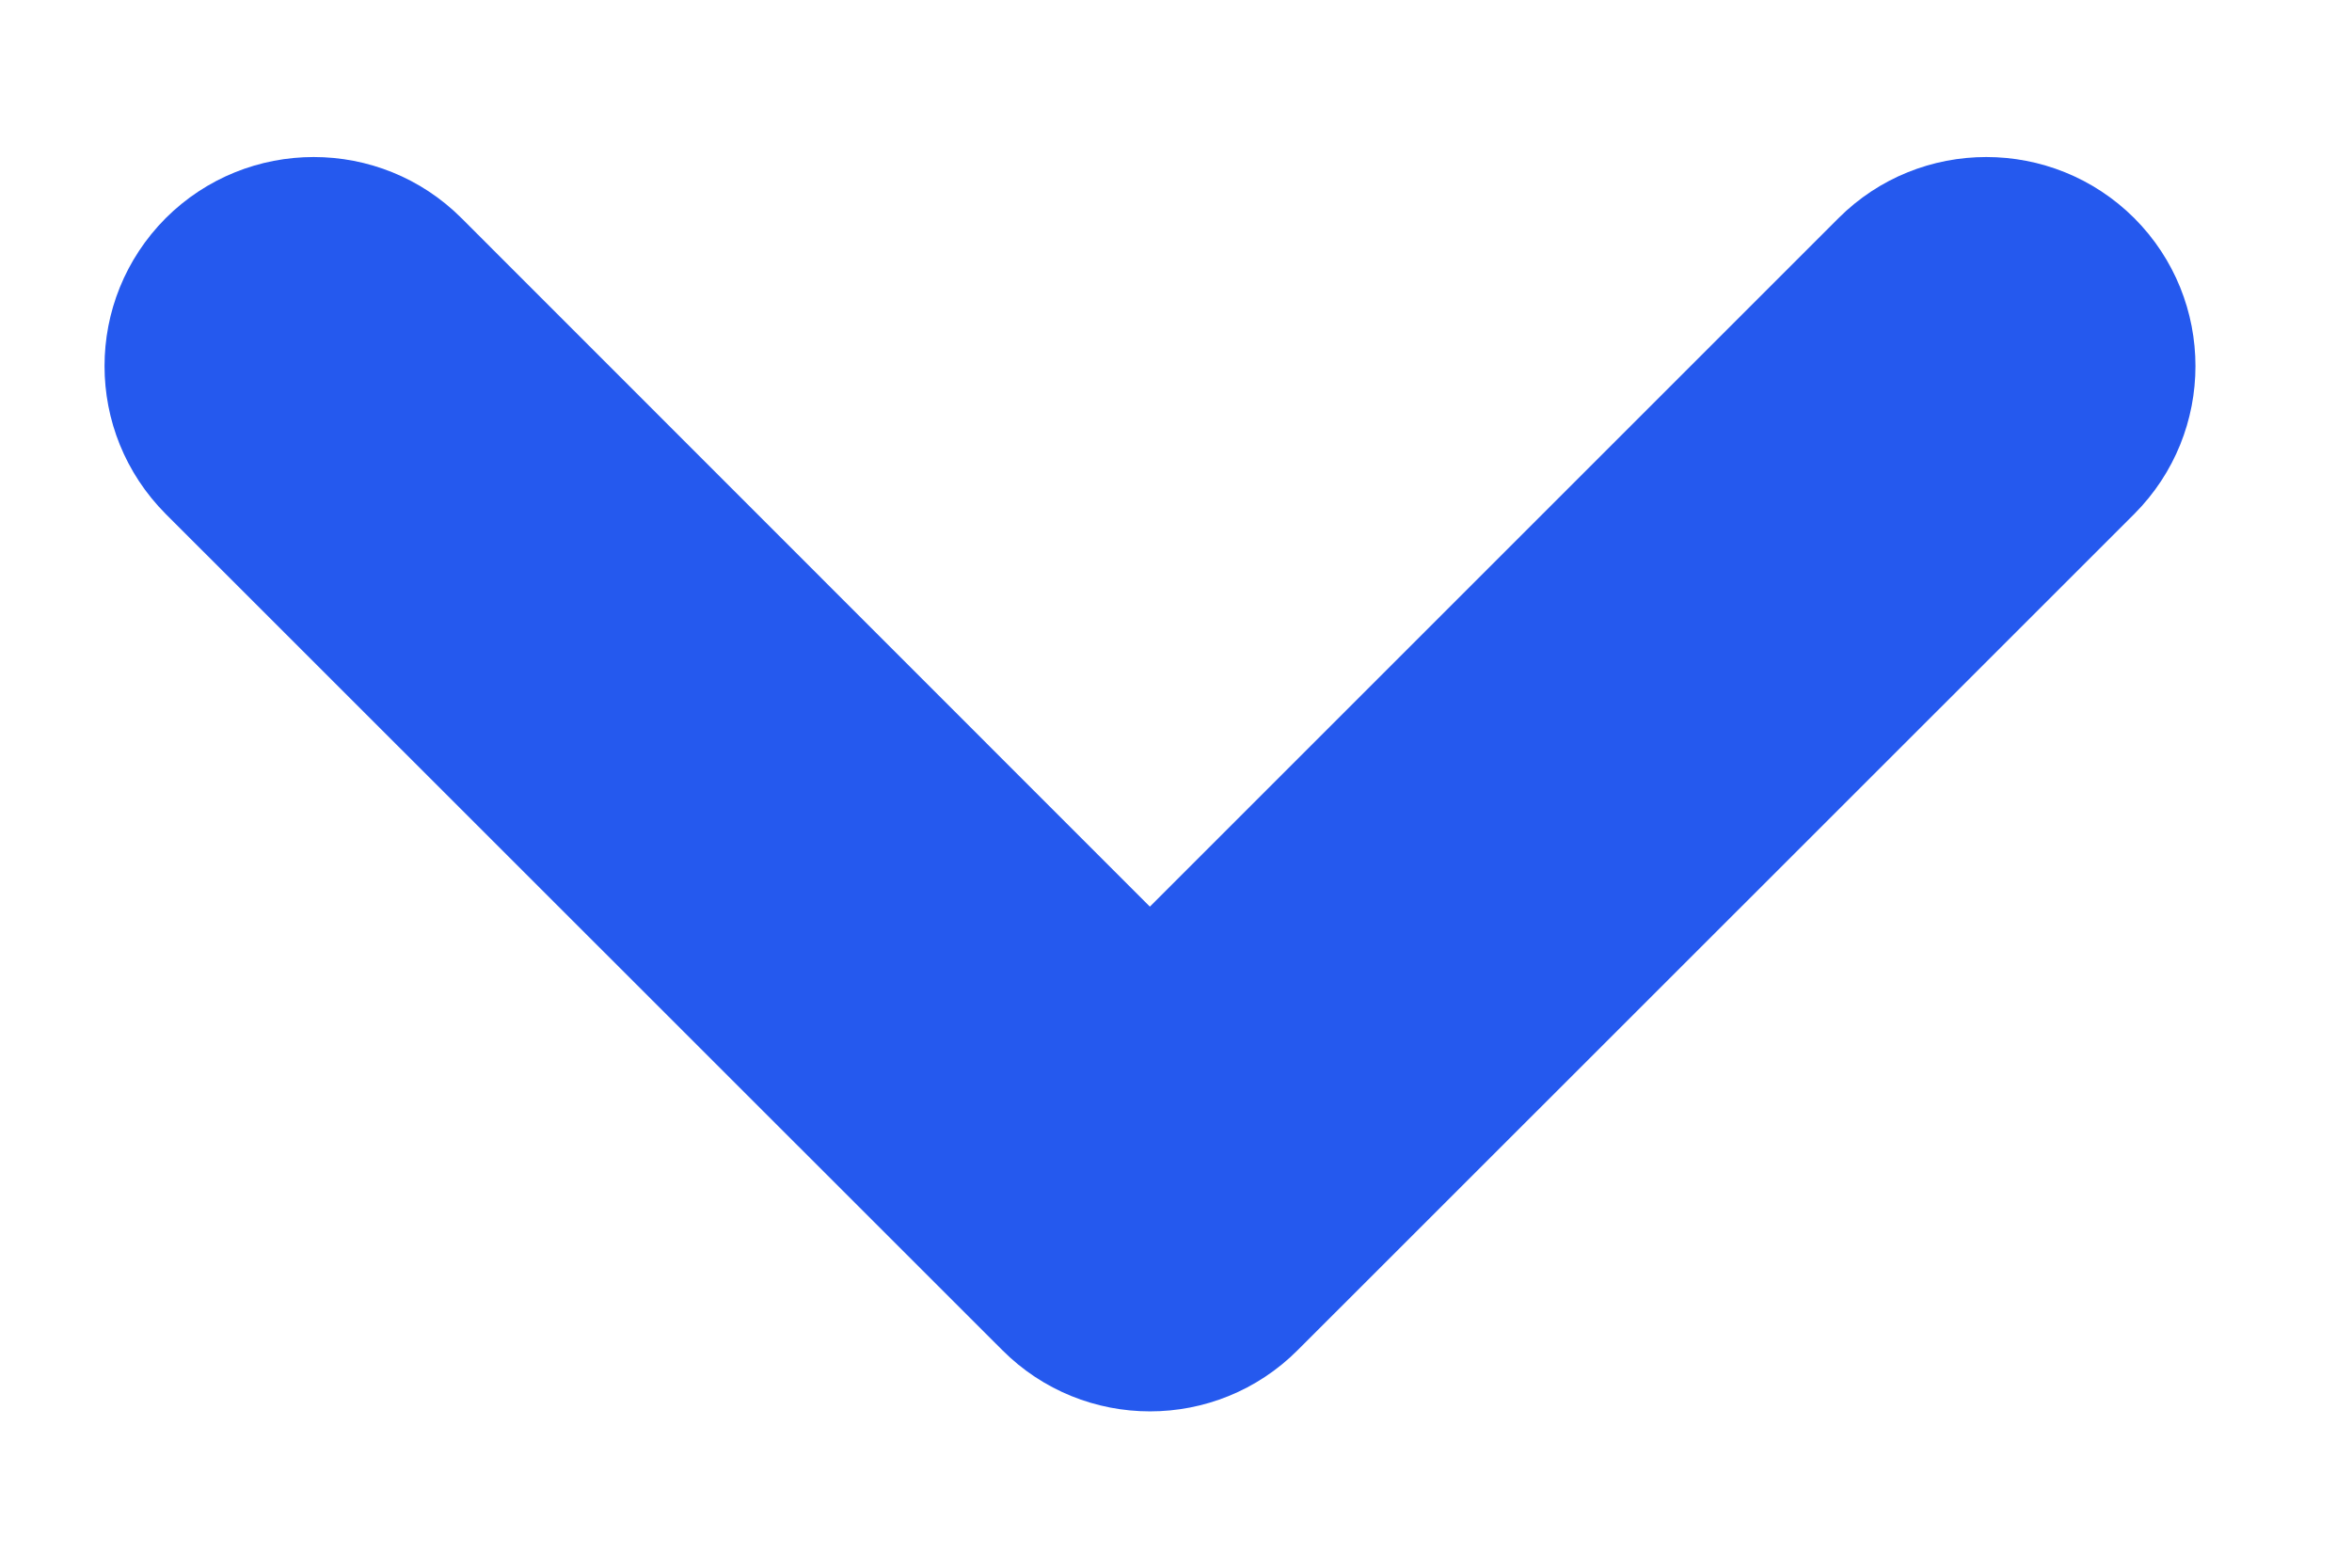 <?xml version="1.0" encoding="UTF-8"?>
<svg width="9px" height="6px" viewBox="0 0 9 6" version="1.1" xmlns="http://www.w3.org/2000/svg" xmlns:xlink="http://www.w3.org/1999/xlink">
    <!-- Generator: Sketch 52.2 (67145) - http://www.bohemiancoding.com/sketch -->
    <title>chevron-icon</title>
    <desc>Created with Sketch.</desc>
    <g id="DESIGN" stroke="none" stroke-width="1" fill-rule="evenodd">
        <g id="HOMEPAGE" transform="translate(-349, -106)" fill="#2559EE">
            <g id="NAVIGATION" transform="translate(0, 60)">
                <g id="Stacked-Group" transform="translate(280, 41)">
                    <g id="Group">
                        <path d="M75.566,8.566 L72.366,11.767 C72.209,11.923 72.005,12.001 71.8,12.001 C71.595,12.001 71.391,11.923 71.234,11.767 C70.922,11.454 70.922,10.947 71.234,10.635 L73.869,8.001 L71.234,5.366 C70.922,5.054 70.922,4.547 71.234,4.234 C71.547,3.922 72.053,3.922 72.366,4.234 L75.566,7.435 C75.879,7.747 75.879,8.254 75.566,8.566" id="Fill-1" transform="translate(73.4, 8.001) rotate(-270) translate(-73.4, -8.001) "></path>
                    </g>
                </g>
            </g>
        </g>
        <g id="Page"></g>
    </g>
</svg>
